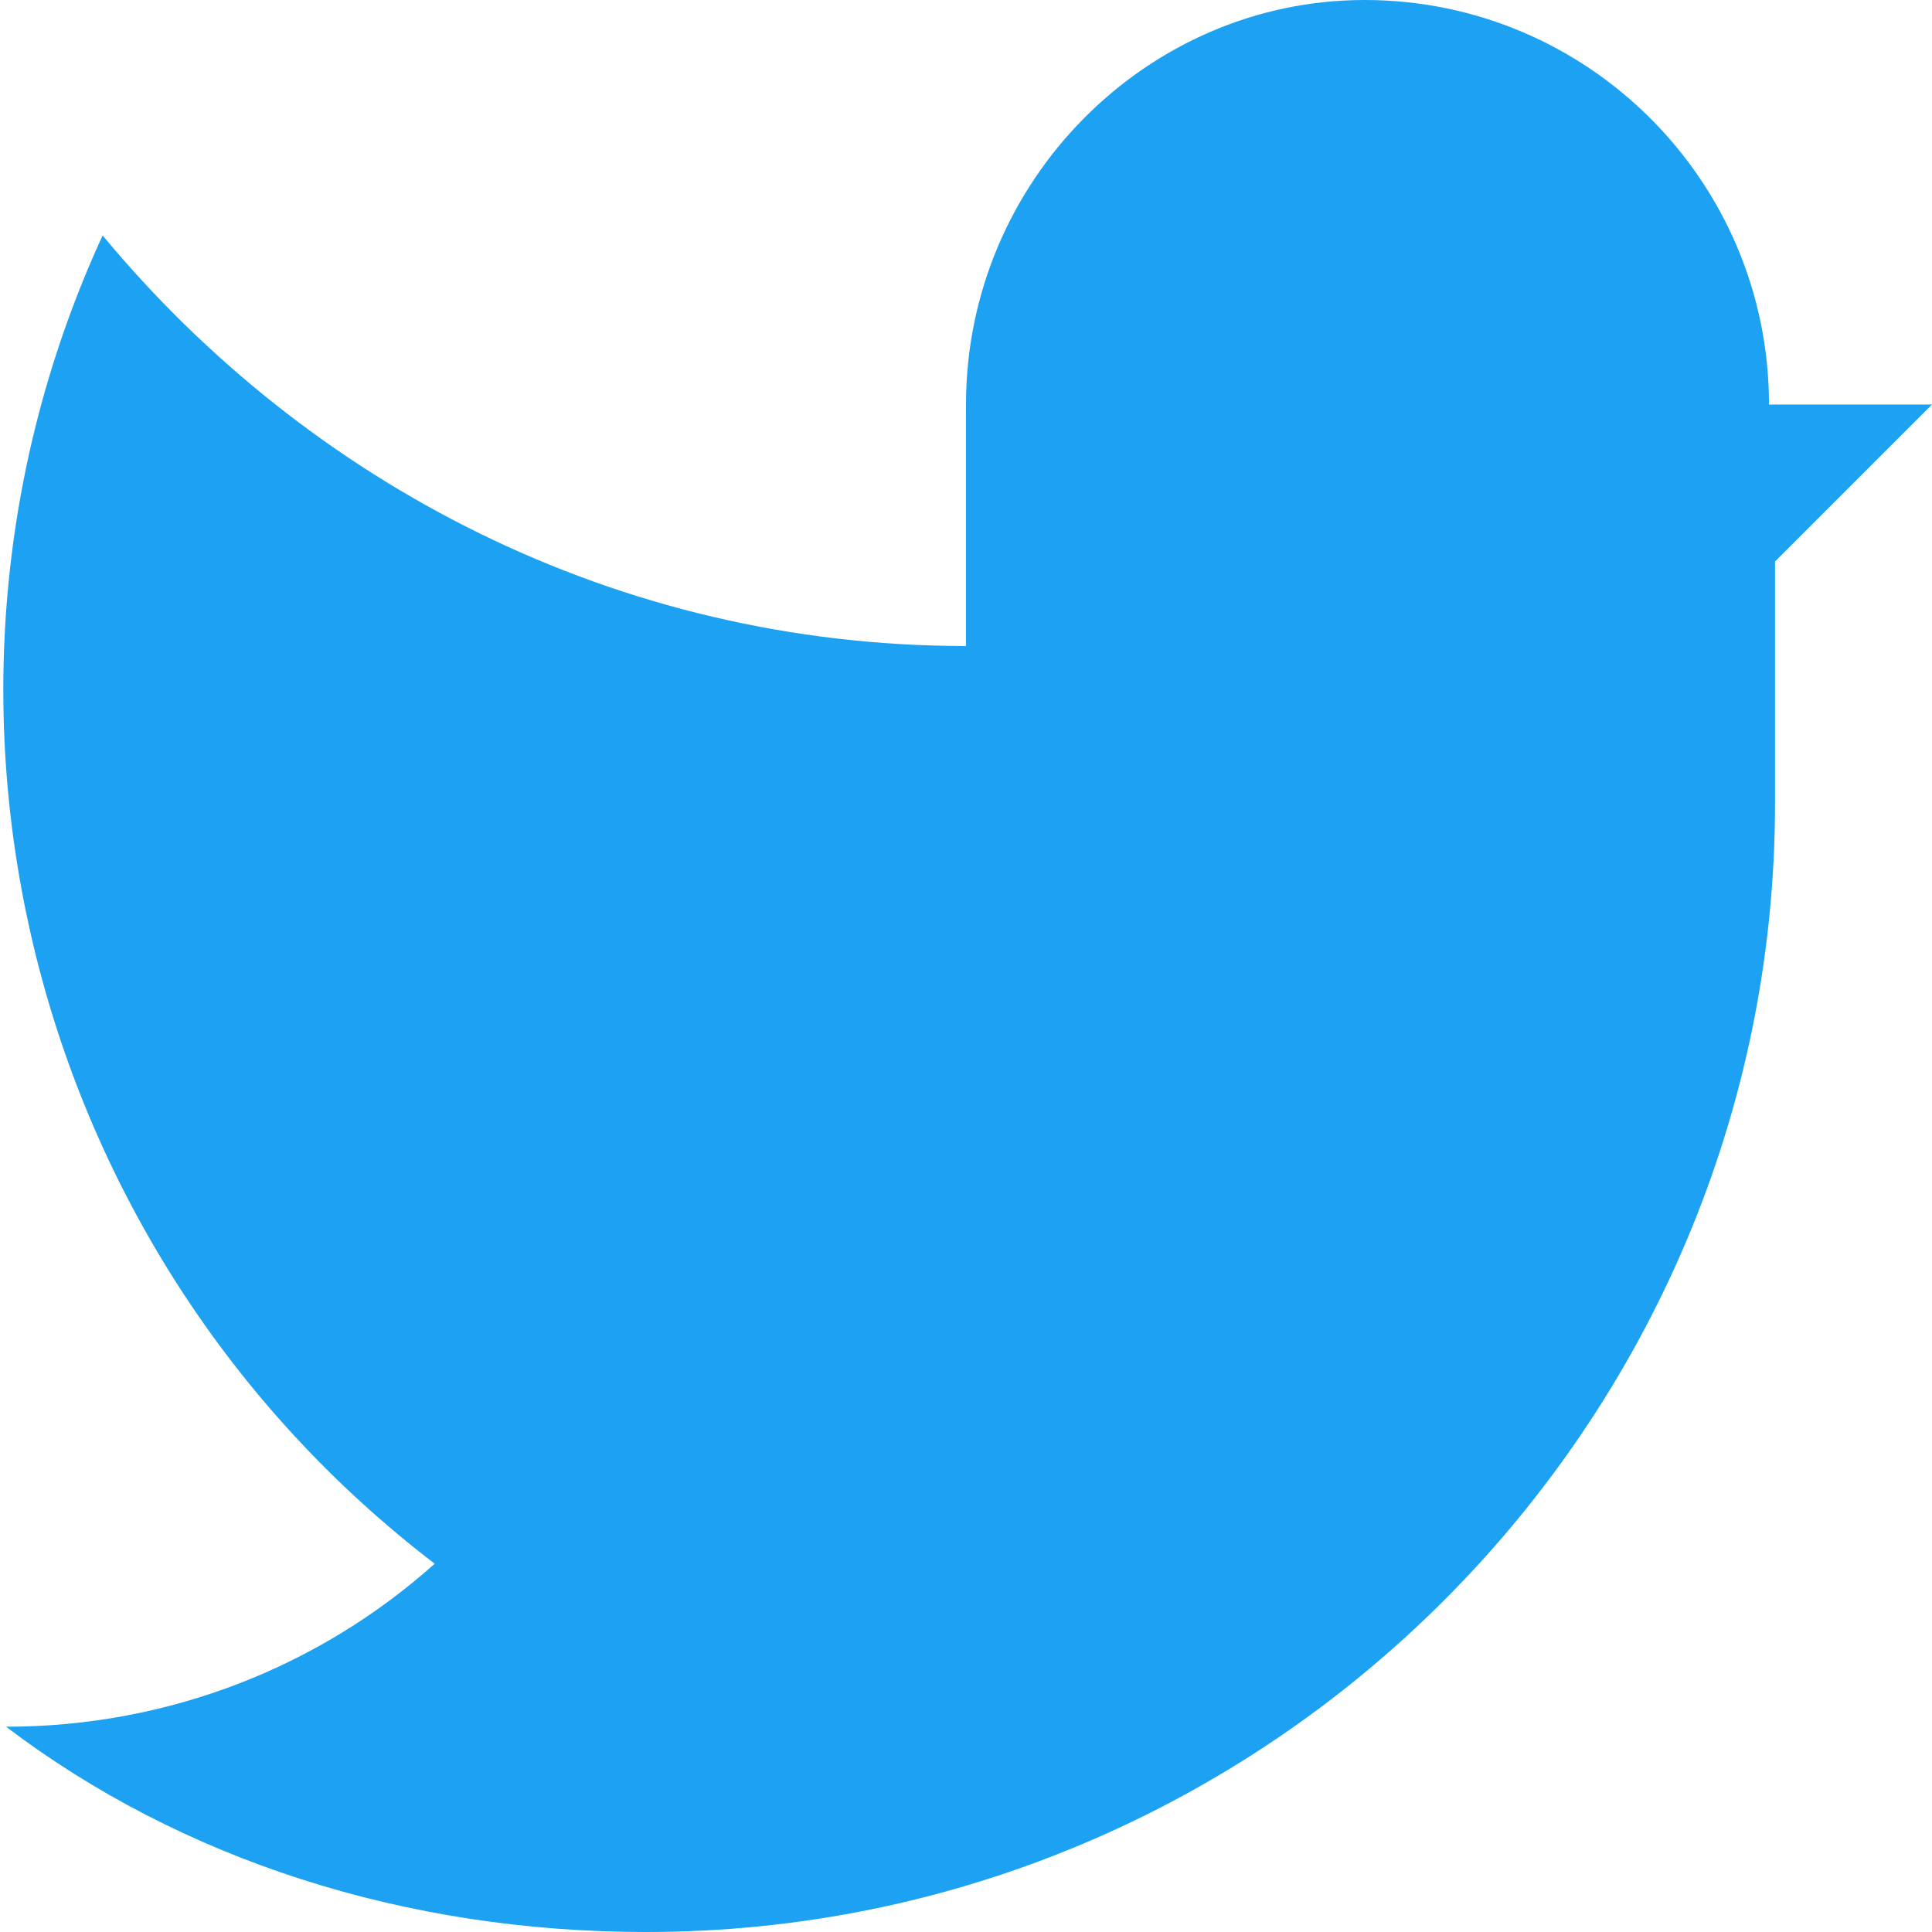<?xml version="1.0" encoding="utf-8"?>
<!-- Generator: Adobe Illustrator 24.3.0, SVG Export Plug-In . SVG Version: 6.00 Build 0)  -->
<svg version="1.1" id="Layer_1" xmlns="http://www.w3.org/2000/svg" xmlns:xlink="http://www.w3.org/1999/xlink" x="0px" y="0px"
	 viewBox="0 0 32 32" style="enable-background:new 0 0 32 32;" xml:space="preserve">
<style type="text/css">
	.st0{fill:#1DA1F2;}
</style>
<path class="st0" d="M32,6.7l-2.6,2.6v4C29.4,23.6,21,32,10.7,32c-4,0-7.7-1.2-10.6-3.4c2.7,0,5.2-1,7.1-2.7c-6.8-5.2-9-14.4-5.5-22
	C5.1,8,10.2,10.7,16,10.7v-4C16,3,19,0,22.6,0c3.7,0,6.7,3,6.7,6.7H32z"/>
</svg>
